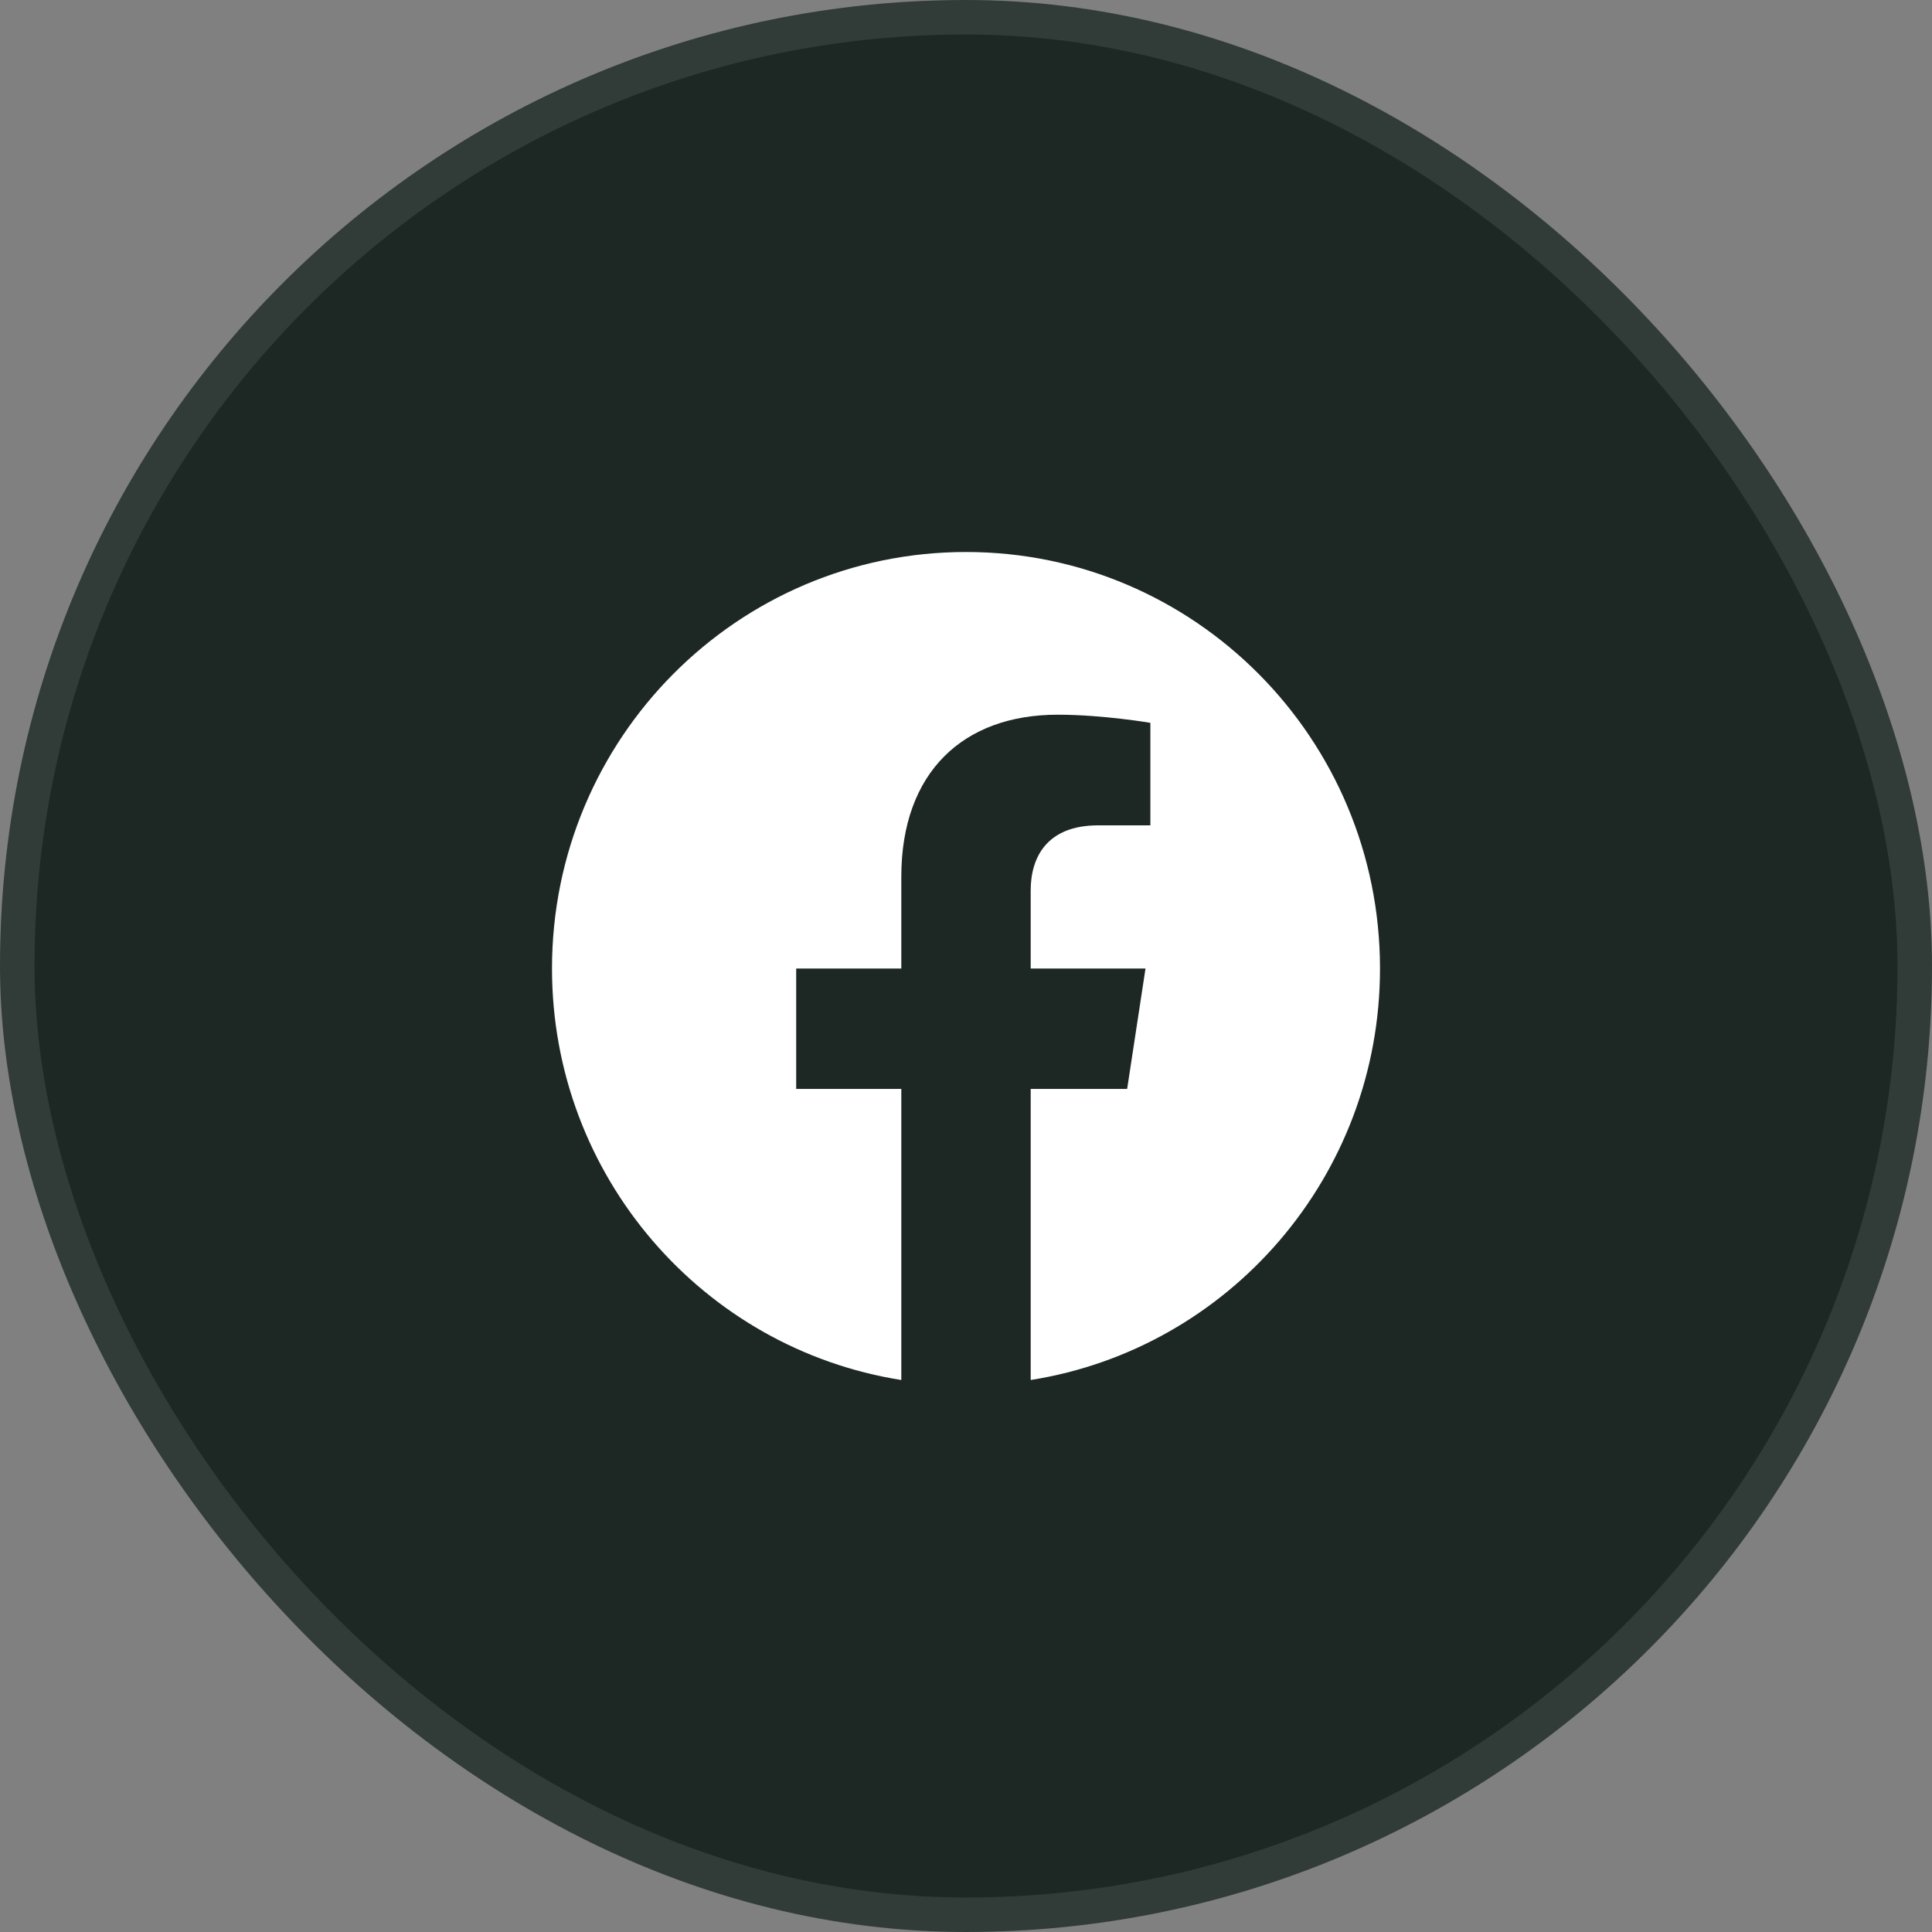 <svg width="56" height="56" viewBox="0 0 56 56" fill="none" xmlns="http://www.w3.org/2000/svg">
<rect x="0" y="0" width="56" height="56" fill="#808080" stroke="none"/>
<rect x="0.5" y="0.5" width="55" height="55" rx="27.5" fill="#1D2825"/>
<rect x="0.5" y="0.5" width="55" height="55" rx="27.5" stroke="#313C39"/>
<path d="M28 16C21.373 16 16 21.405 16 28.073C16 34.099 20.388 39.094 26.125 40V31.563H23.078V28.073H26.125V25.413C26.125 22.388 27.916 20.716 30.657 20.716C31.97 20.716 33.344 20.952 33.344 20.952V23.923H31.831C30.34 23.923 29.875 24.854 29.875 25.809V28.073H33.203L32.671 31.563H29.875V40C35.612 39.094 40 34.099 40 28.073C40 21.405 34.627 16 28 16Z" fill="white"/>
</svg>
